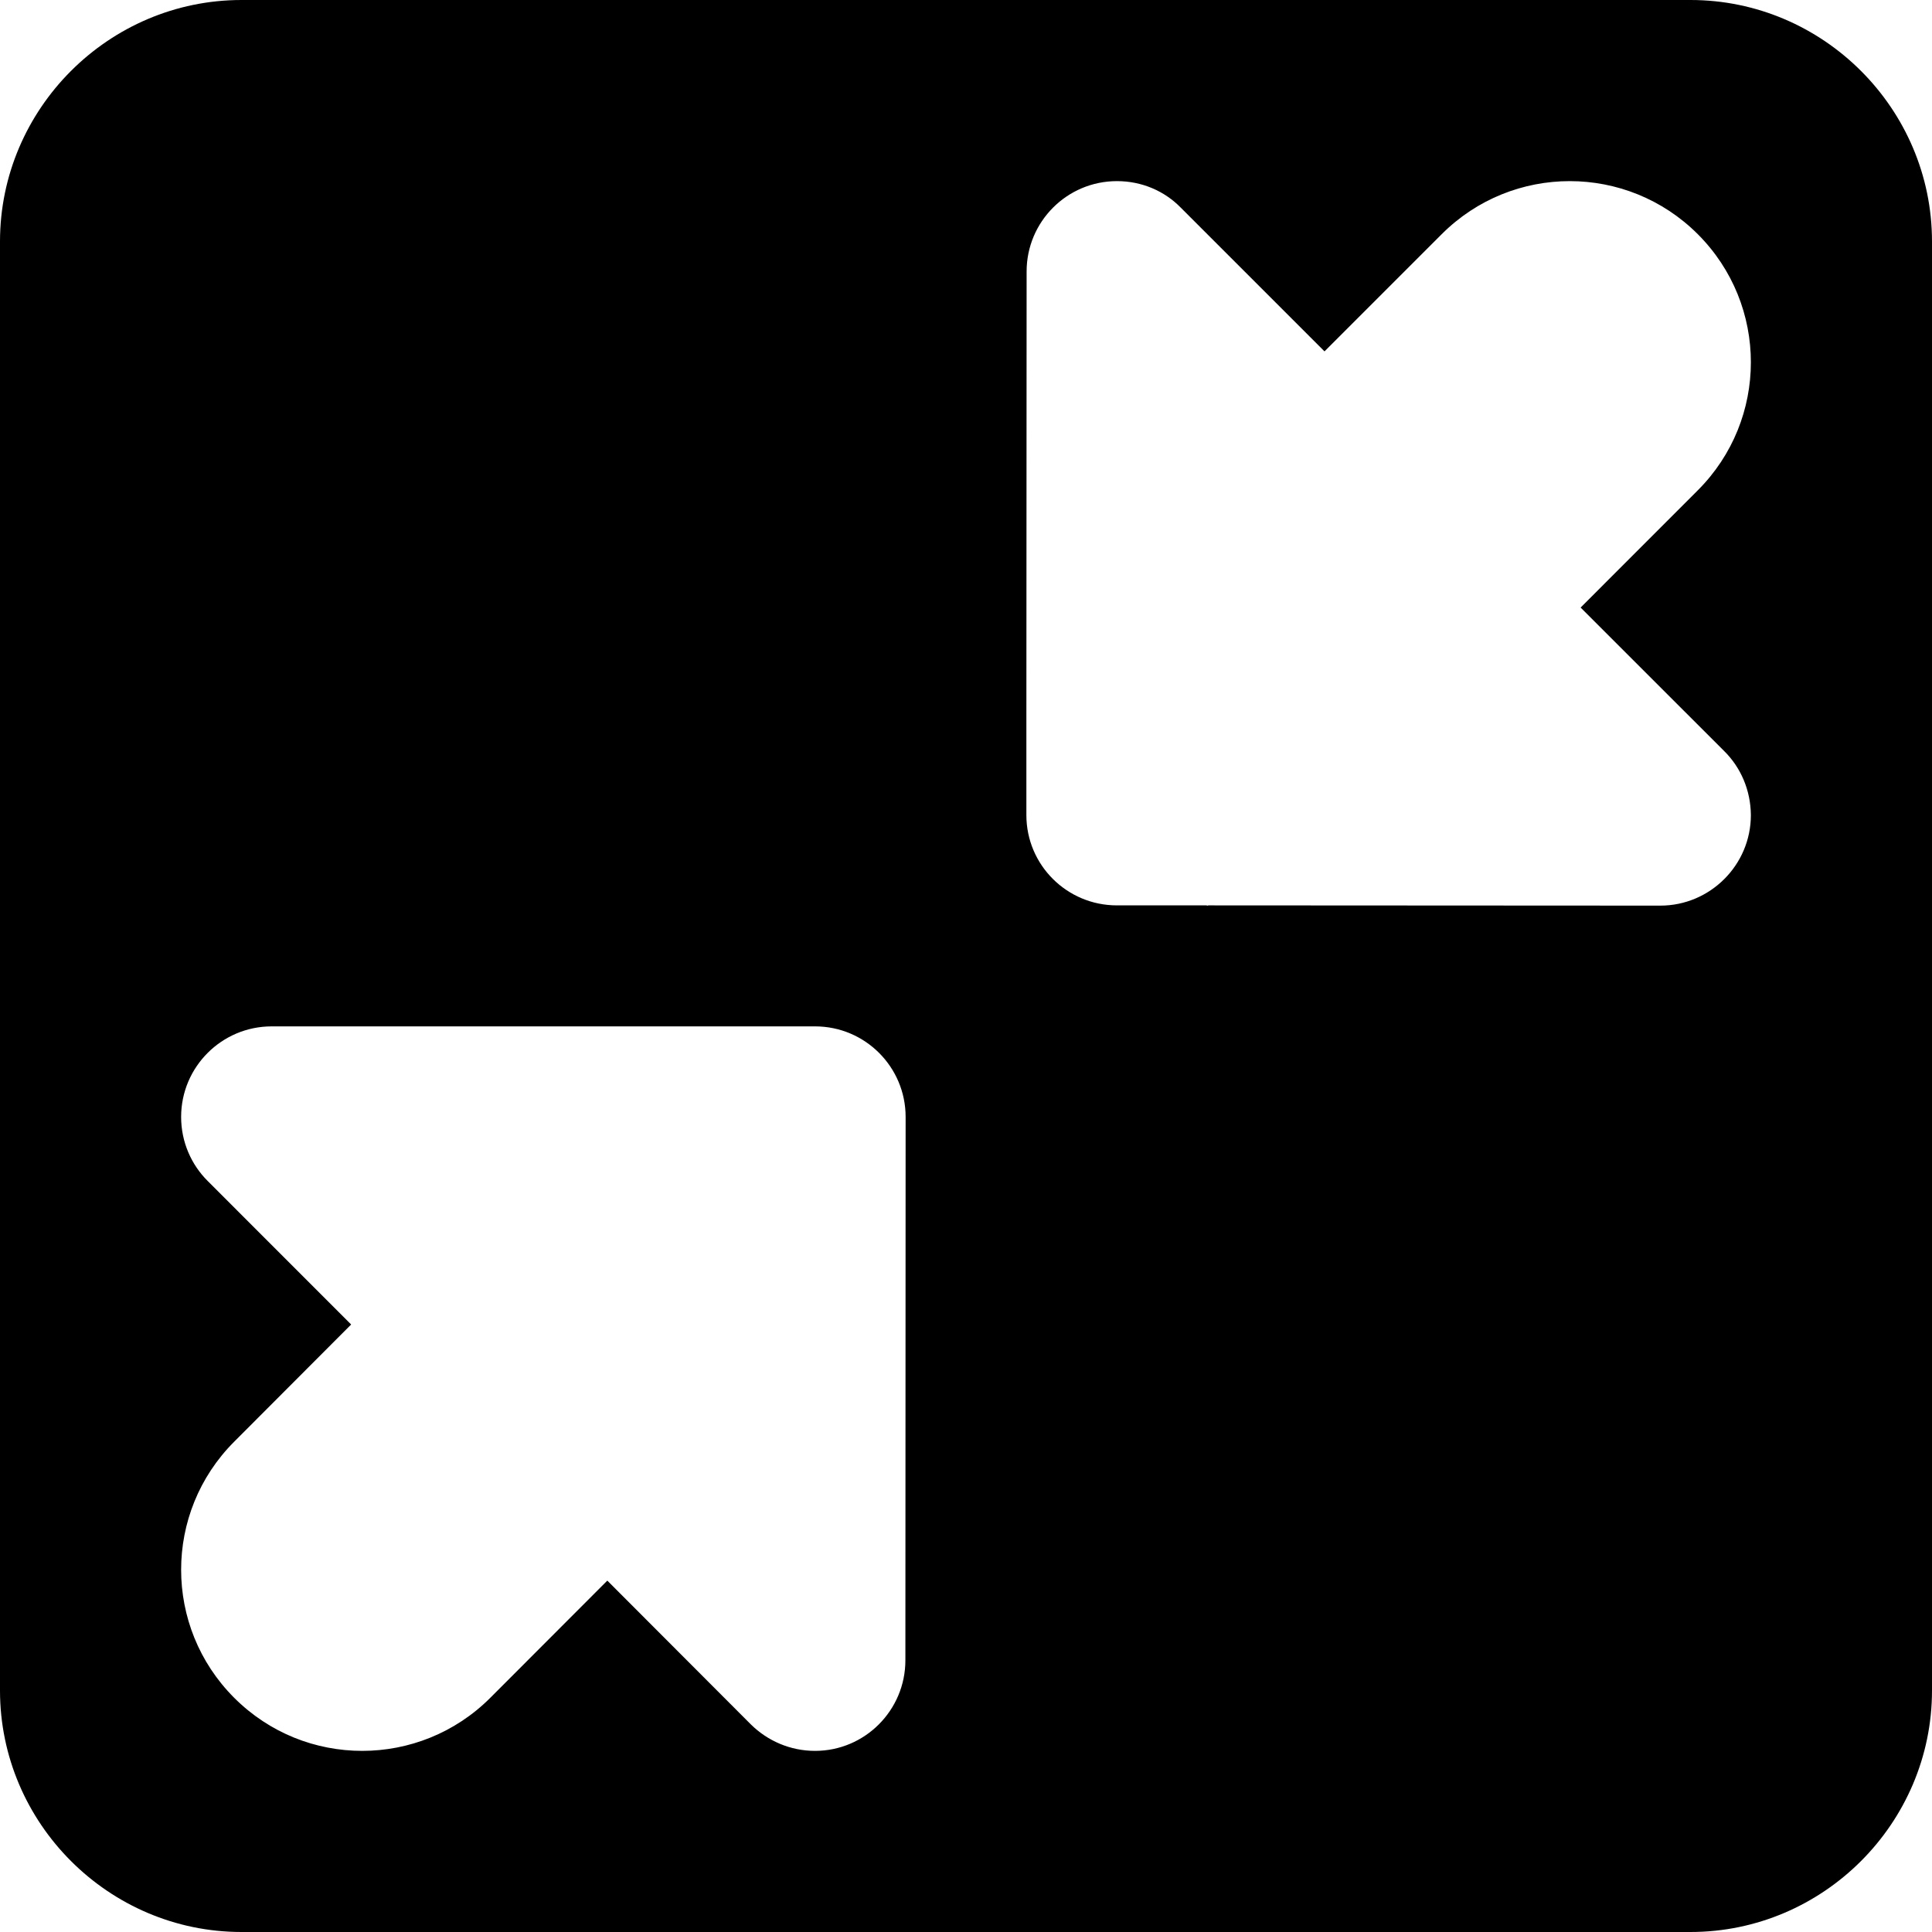 <?xml version="1.0" encoding="iso-8859-1"?>
<!-- Generator: Adobe Illustrator 17.0.0, SVG Export Plug-In . SVG Version: 6.00 Build 0)  -->
<!DOCTYPE svg PUBLIC "-//W3C//DTD SVG 1.1//EN" "http://www.w3.org/Graphics/SVG/1.1/DTD/svg11.dtd">
<svg version="1.1" id="Layer_1" xmlns="http://www.w3.org/2000/svg" xmlns:xlink="http://www.w3.org/1999/xlink" x="0px" y="0px"
	 width="32px" height="32px" viewBox="0 0 32 32" style="enable-background:new 0 0 32 32;" xml:space="preserve">
<g>
	<defs>
		<rect id="SVGID_1_" width="32" height="32"/>
	</defs>
	<clipPath id="SVGID_2_">
		<use xlink:href="#SVGID_1_"  style="overflow:visible;"/>
	</clipPath>
	<g style="clip-path:url(#SVGID_2_);">
		<defs>
			<rect id="SVGID_3_" width="32" height="32"/>
		</defs>
		<clipPath id="SVGID_4_">
			<use xlink:href="#SVGID_3_"  style="overflow:visible;"/>
		</clipPath>
		<path style="clip-path:url(#SVGID_4_);" d="M28,0H4C1.801,0,0,1.801,0,4v24c0,2.199,1.801,4,4,4h24c2.199,0,4-1.801,4-4V4
			C32,1.801,30.199,0,28,0 M14.996,27.5c0,0.828-0.672,1.5-1.496,1.5c-0.414,0-0.789-0.168-1.062-0.437l-2.379-2.383l-1.938,1.941
			C7.535,28.707,6.766,29,6,29c-0.77,0-1.535-0.293-2.121-0.879c-1.172-1.172-1.172-3.07,0-4.242l1.937-1.941l-2.378-2.379
			C3.168,19.289,3,18.914,3,18.5C3,17.672,3.672,17,4.5,17h9c0.828,0,1.5,0.672,1.5,1.5L14.996,27.5z M27.5,15l-7.484-0.004
			C20.012,14.996,20.004,15,20,15c-0.008,0-0.012-0.004-0.02-0.004H18.5c-0.828,0-1.5-0.668-1.5-1.496v-1.488v-0.028l0.004-7.488
			C17.004,3.672,17.672,3,18.5,3c0.414,0,0.789,0.164,1.059,0.441l2.379,2.379l1.941-1.941c1.172-1.172,3.07-1.172,4.242,0
			c1.172,1.172,1.172,3.07,0,4.242l-1.941,1.942l2.379,2.378c0.273,0.27,0.437,0.645,0.441,1.059C29,14.328,28.324,15,27.5,15"/>
	</g>
</g>
</svg>

